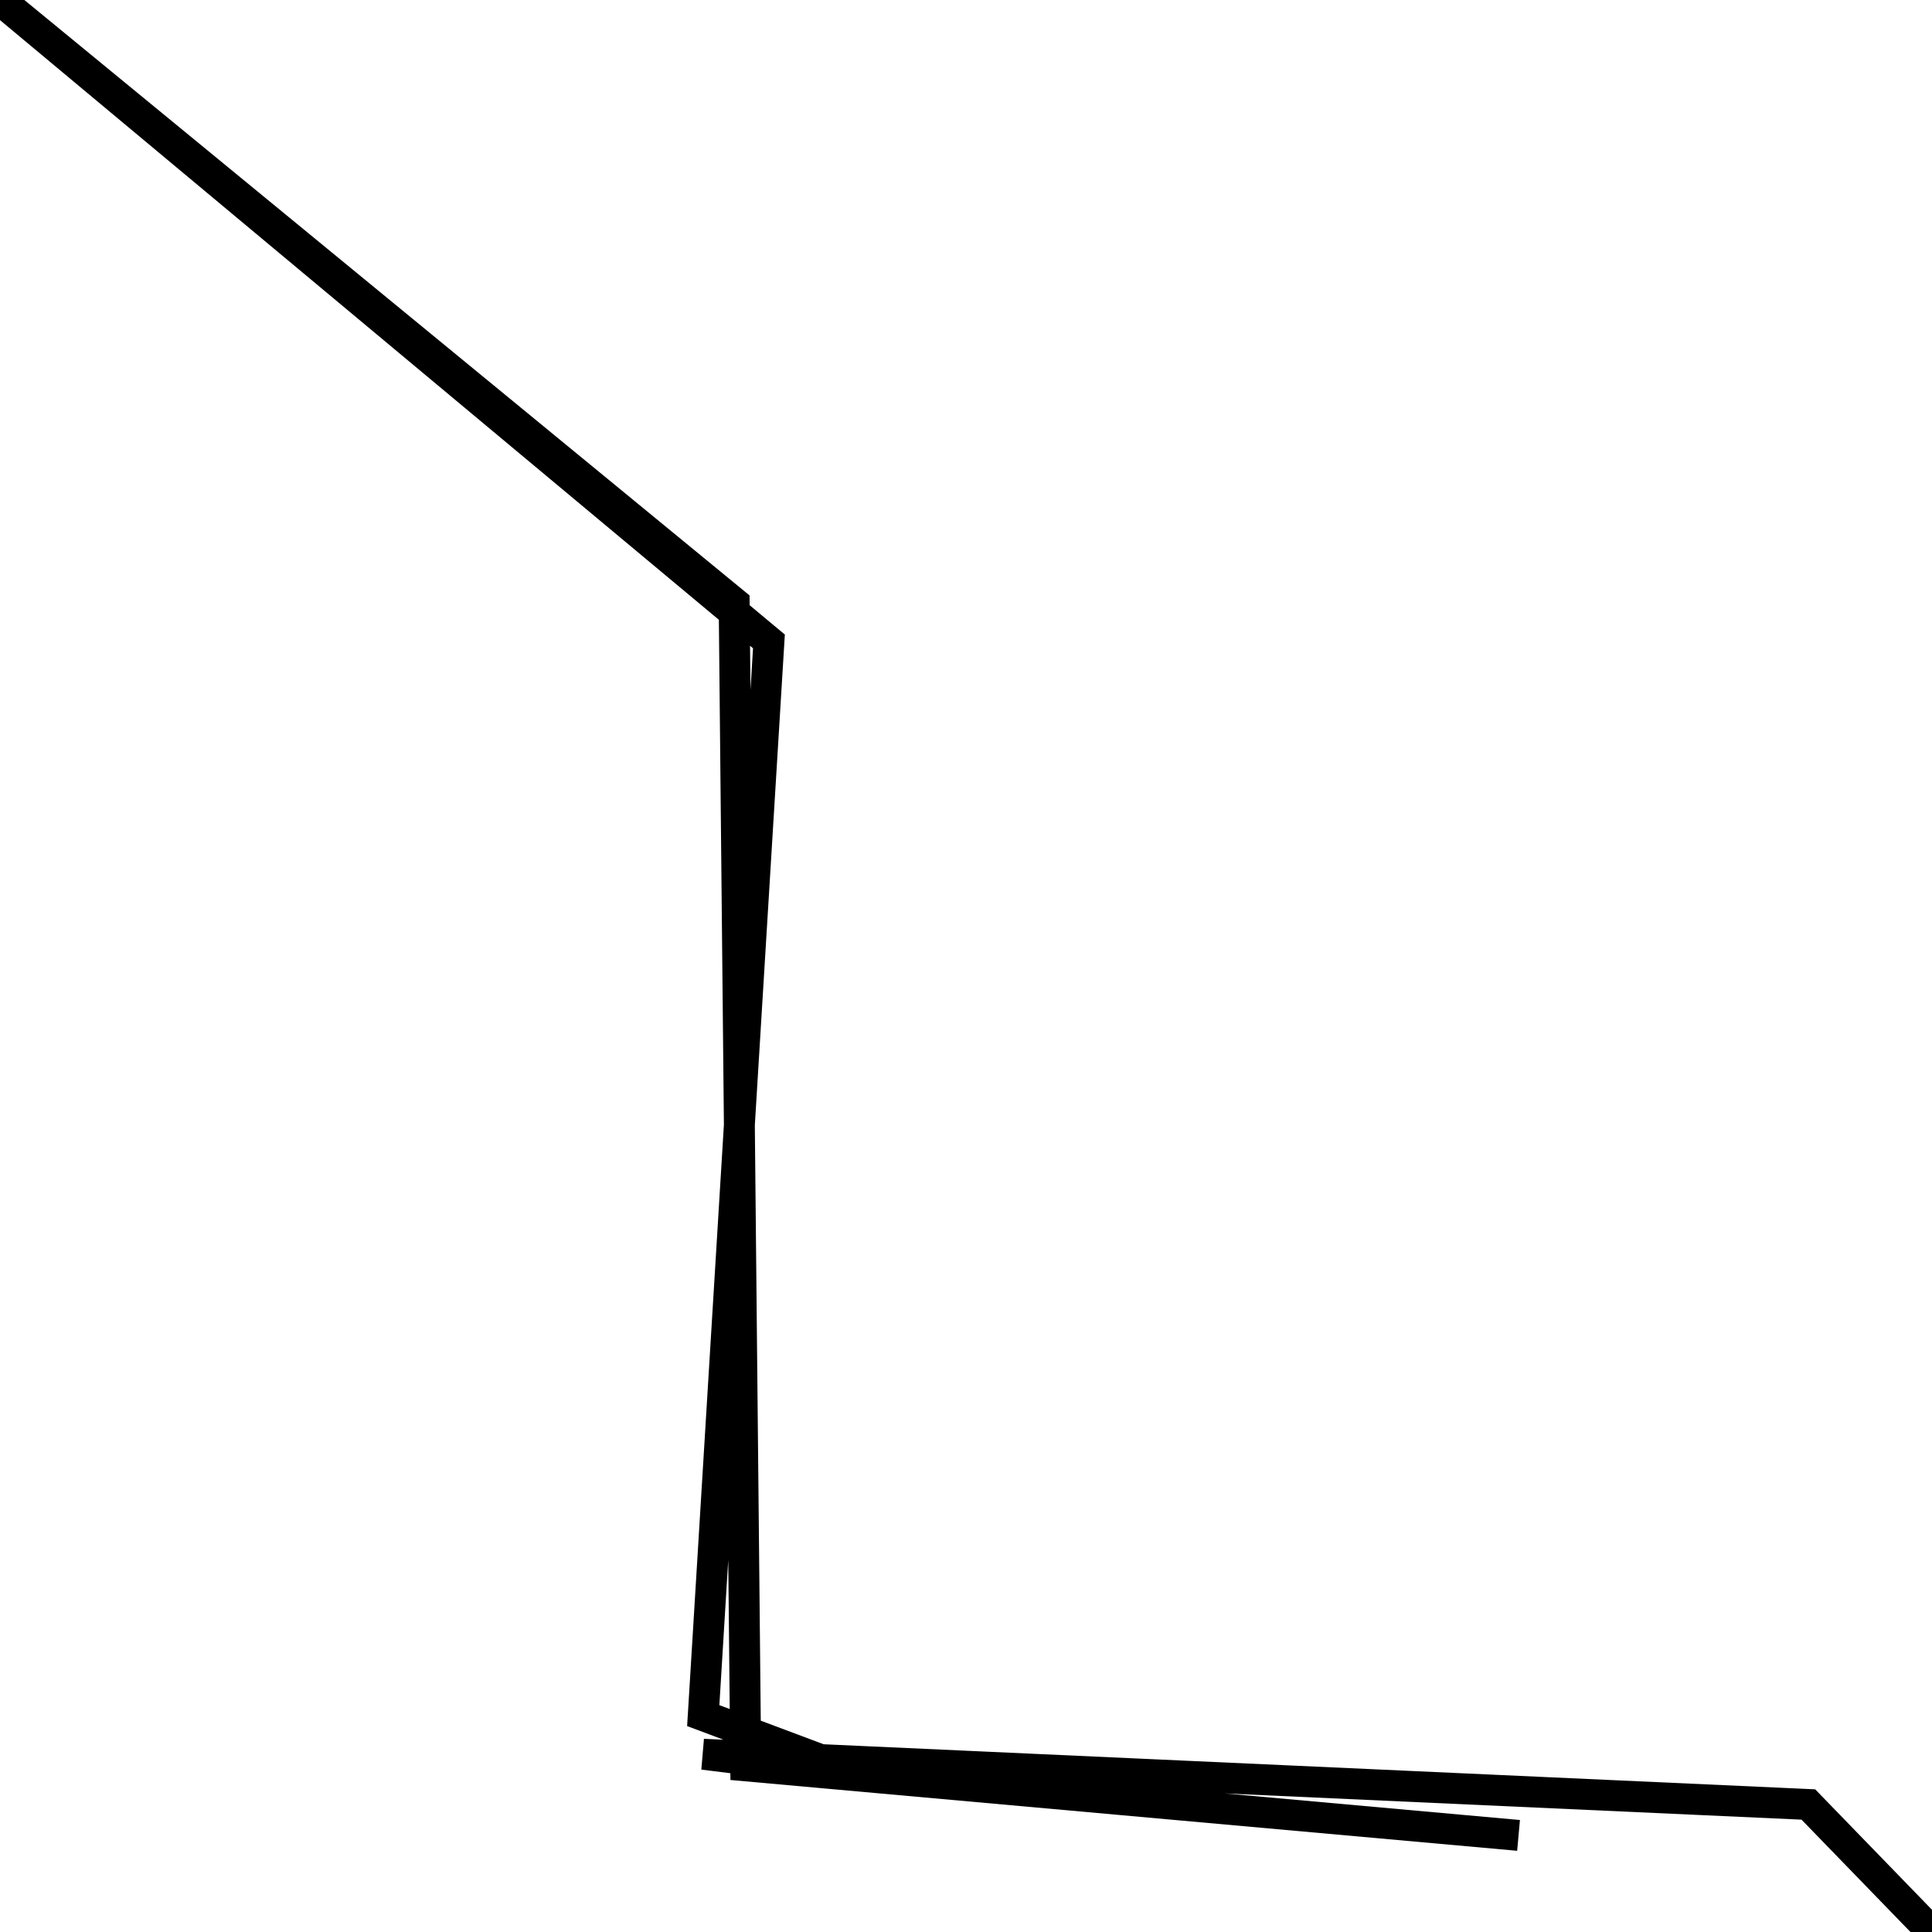 <svg xmlns="http://www.w3.org/2000/svg" viewBox="0 0 500 500"><path d="M393,475l-200,-18l-3,-301l-190,-156l199,166l-17,278l40,15l-40,-5l286,13l32,33" fill="none" stroke="currentColor" stroke-width="8"/></svg>